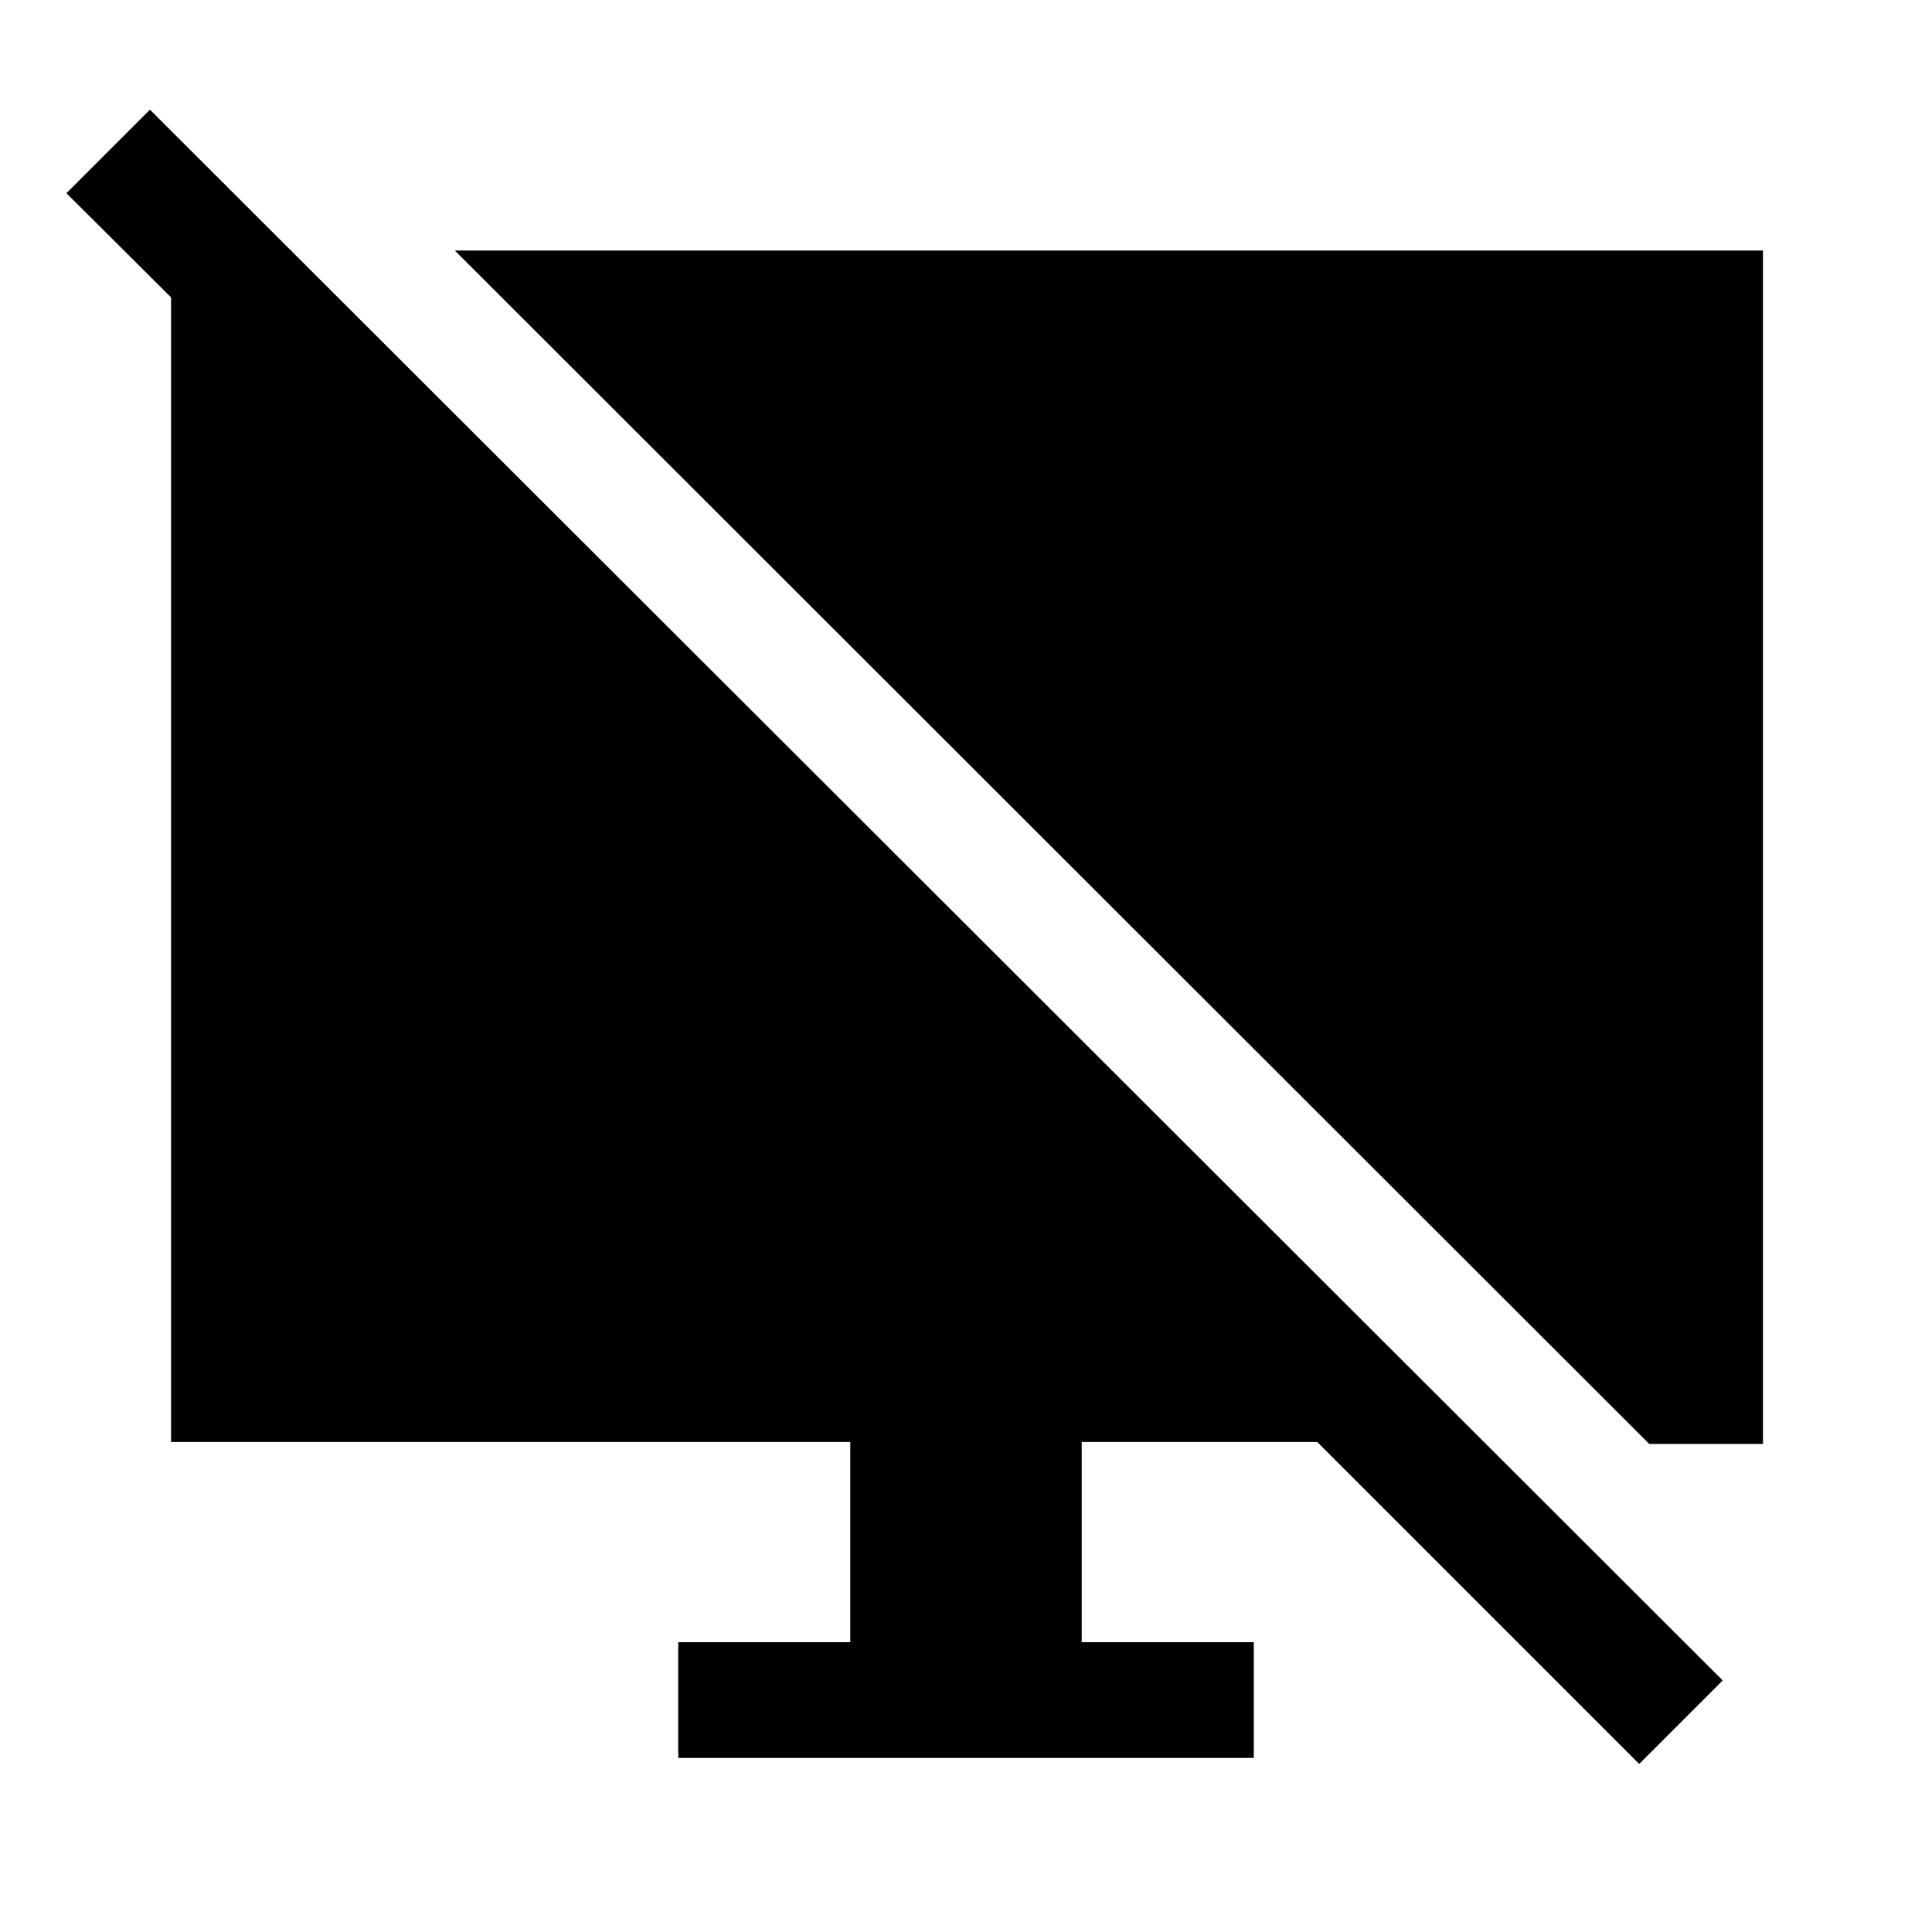 <svg xmlns="http://www.w3.org/2000/svg" height="48" viewBox="0 -960 960 960" width="48"><path d="m814.5-83.5-160-160h-117v99.5H623v57.5H337V-144h85.5v-99.5H85v-592h60v83L33-864l41.5-41.5L856-125l-41.5 41.5Zm5-159L226-835.5h650v593h-56.5Z"/></svg>